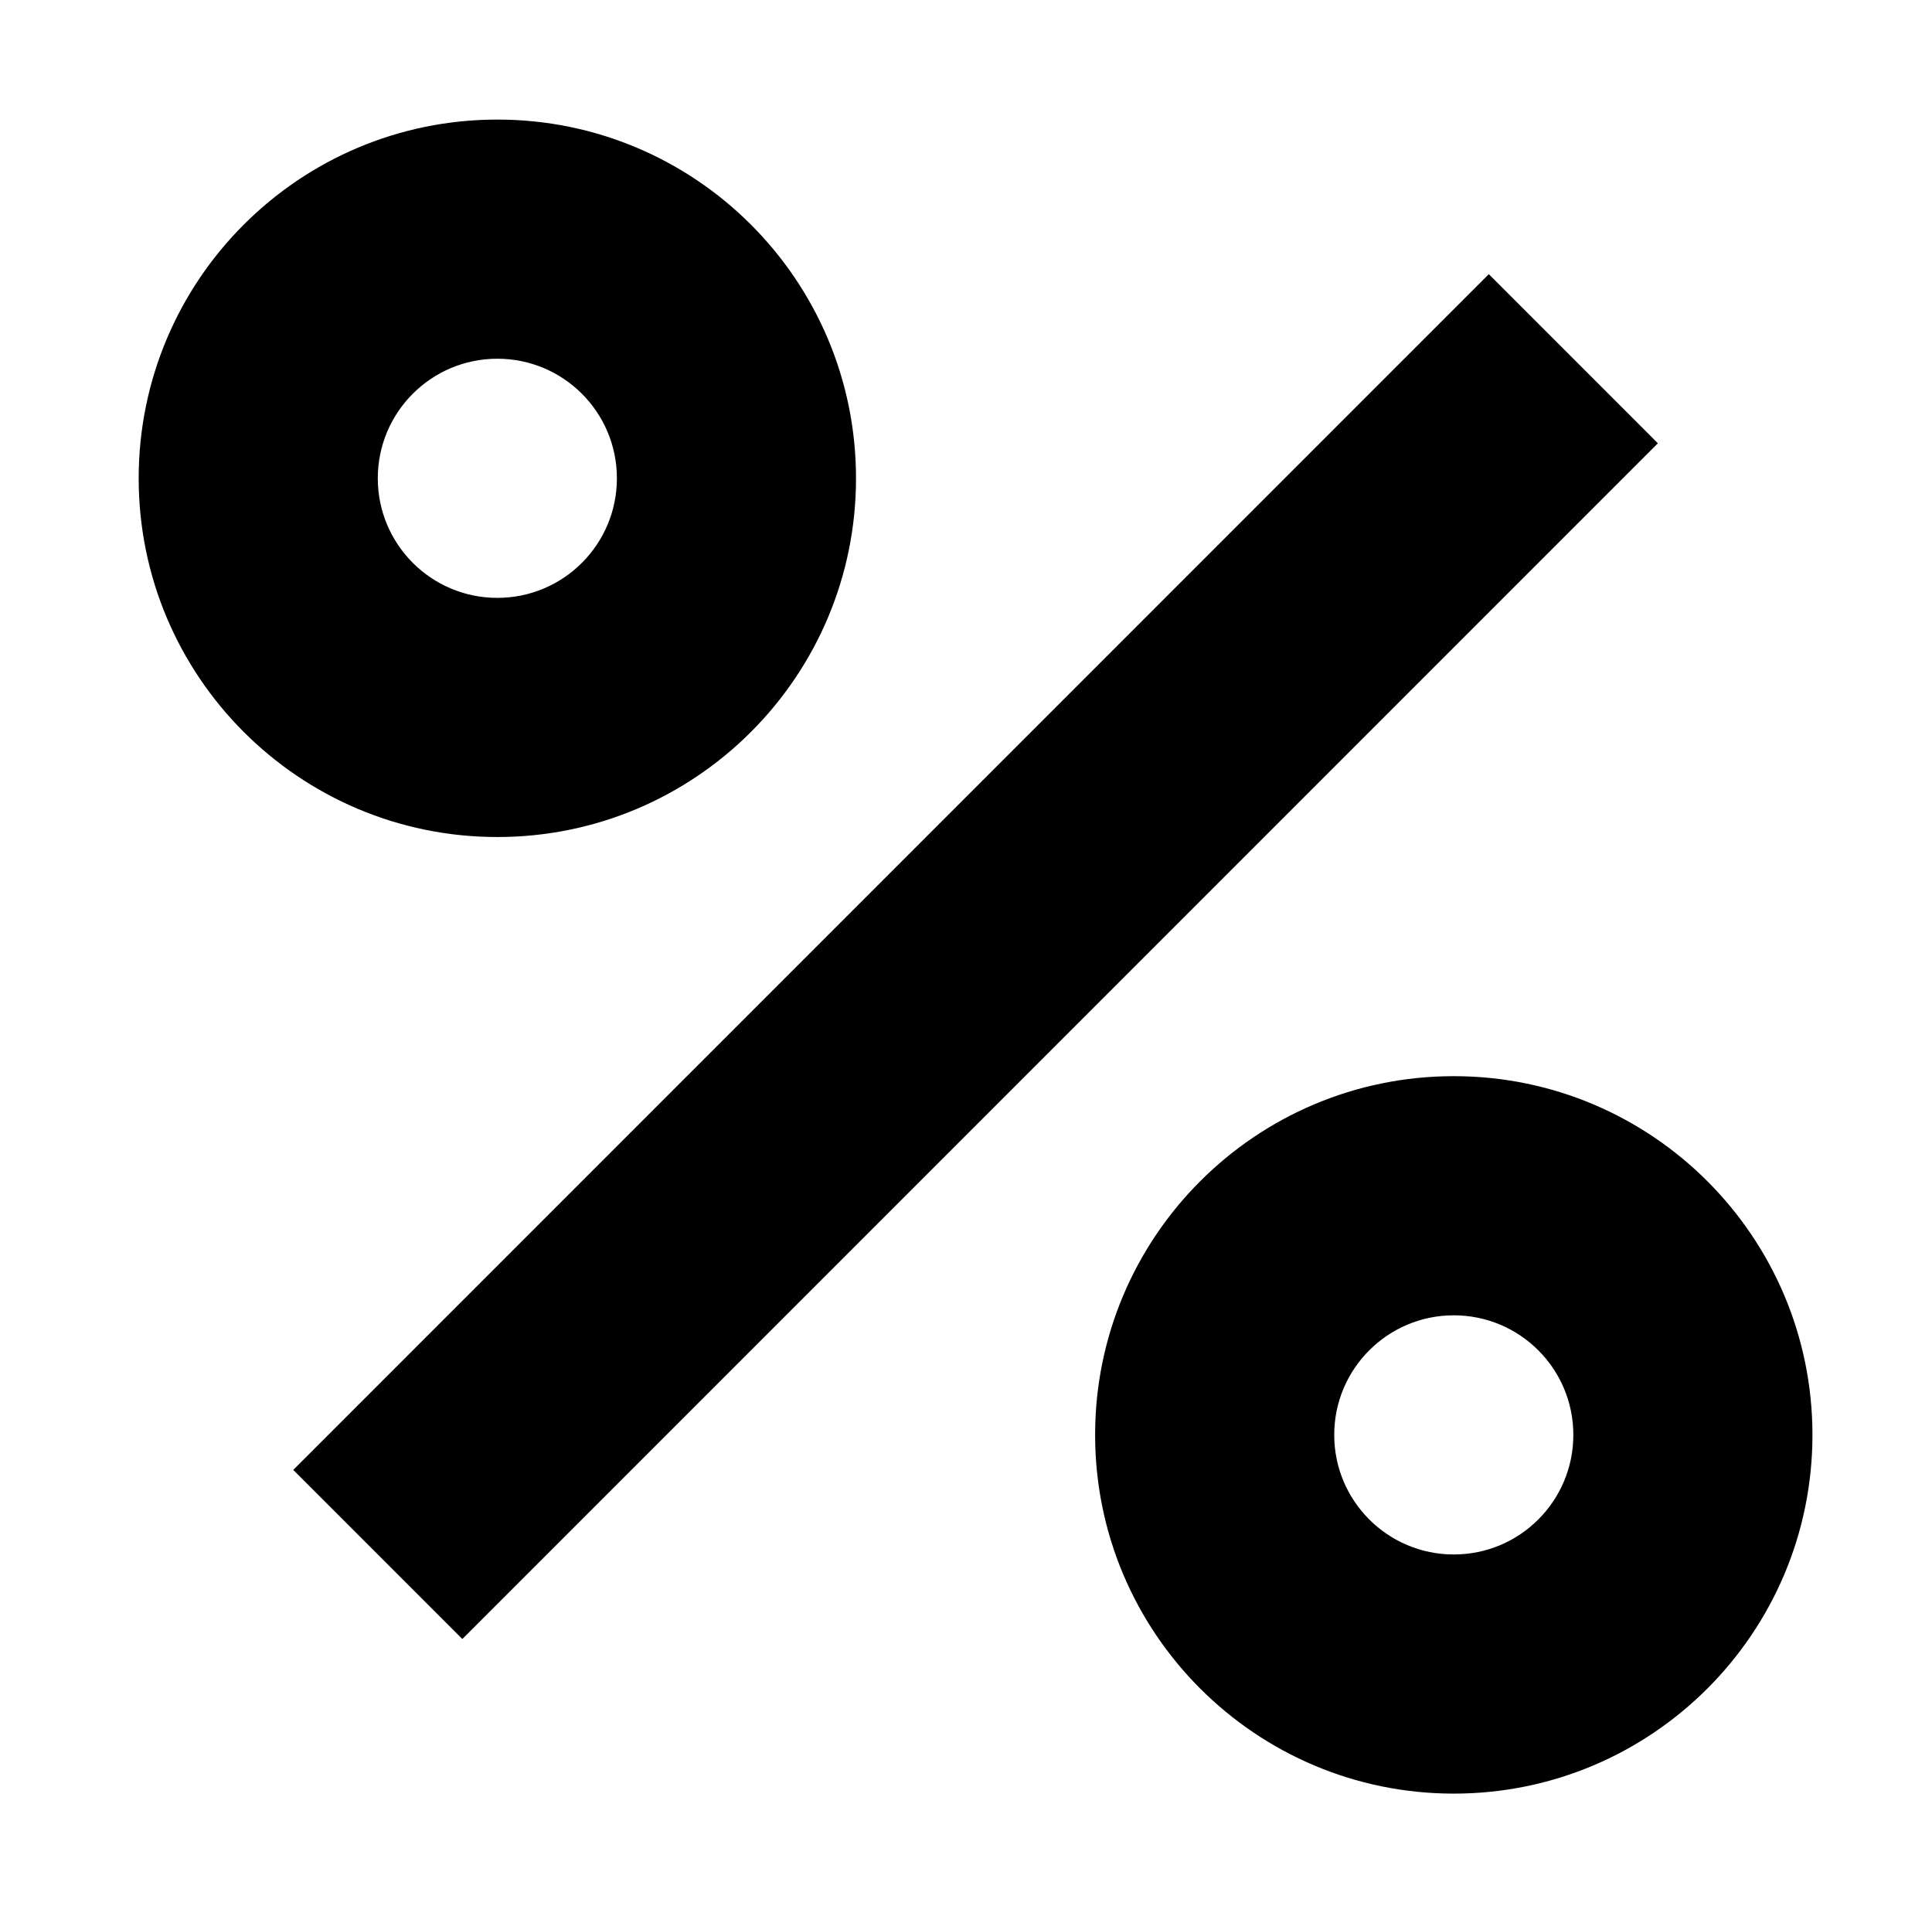 <?xml version="1.0" standalone="no"?>
<!DOCTYPE svg PUBLIC "-//W3C//DTD SVG 1.1//EN" "http://www.w3.org/Graphics/SVG/1.1/DTD/svg11.dtd" >
<svg xmlns="http://www.w3.org/2000/svg" xmlns:xlink="http://www.w3.org/1999/xlink" version="1.1" viewBox="-10 0 1010 1000">
  <g transform="matrix(1 0 0 -1 0 800)">
   <path fill="currentColor"
d="M750 -12.5c34.528 0 62.5 27.972 62.5 62.5s-27.972 62.5 -62.5 62.5s-62.5 -27.972 -62.5 -62.5s27.972 -62.5 62.5 -62.5zM750 -137.5c-103.545 0 -187.5 83.955 -187.5 187.5s83.955 187.5 187.5 187.5s187.5 -83.955 187.5 -187.5
s-83.955 -187.5 -187.5 -187.5zM250 487.5c34.526 0 62.5 27.974 62.5 62.5s-27.974 62.5 -62.5 62.5s-62.5 -27.974 -62.5 -62.5s27.974 -62.5 62.5 -62.5zM250 362.5c-103.544 0 -187.5 83.956 -187.5 187.5s83.956 187.5 187.5 187.5
s187.5 -83.956 187.5 -187.5s-83.956 -187.5 -187.5 -187.5zM187.5 -12.5l-44.194 44.194l625 625l44.194 -44.194l44.194 -44.194l-625 -625z" />
  </g>

</svg>
